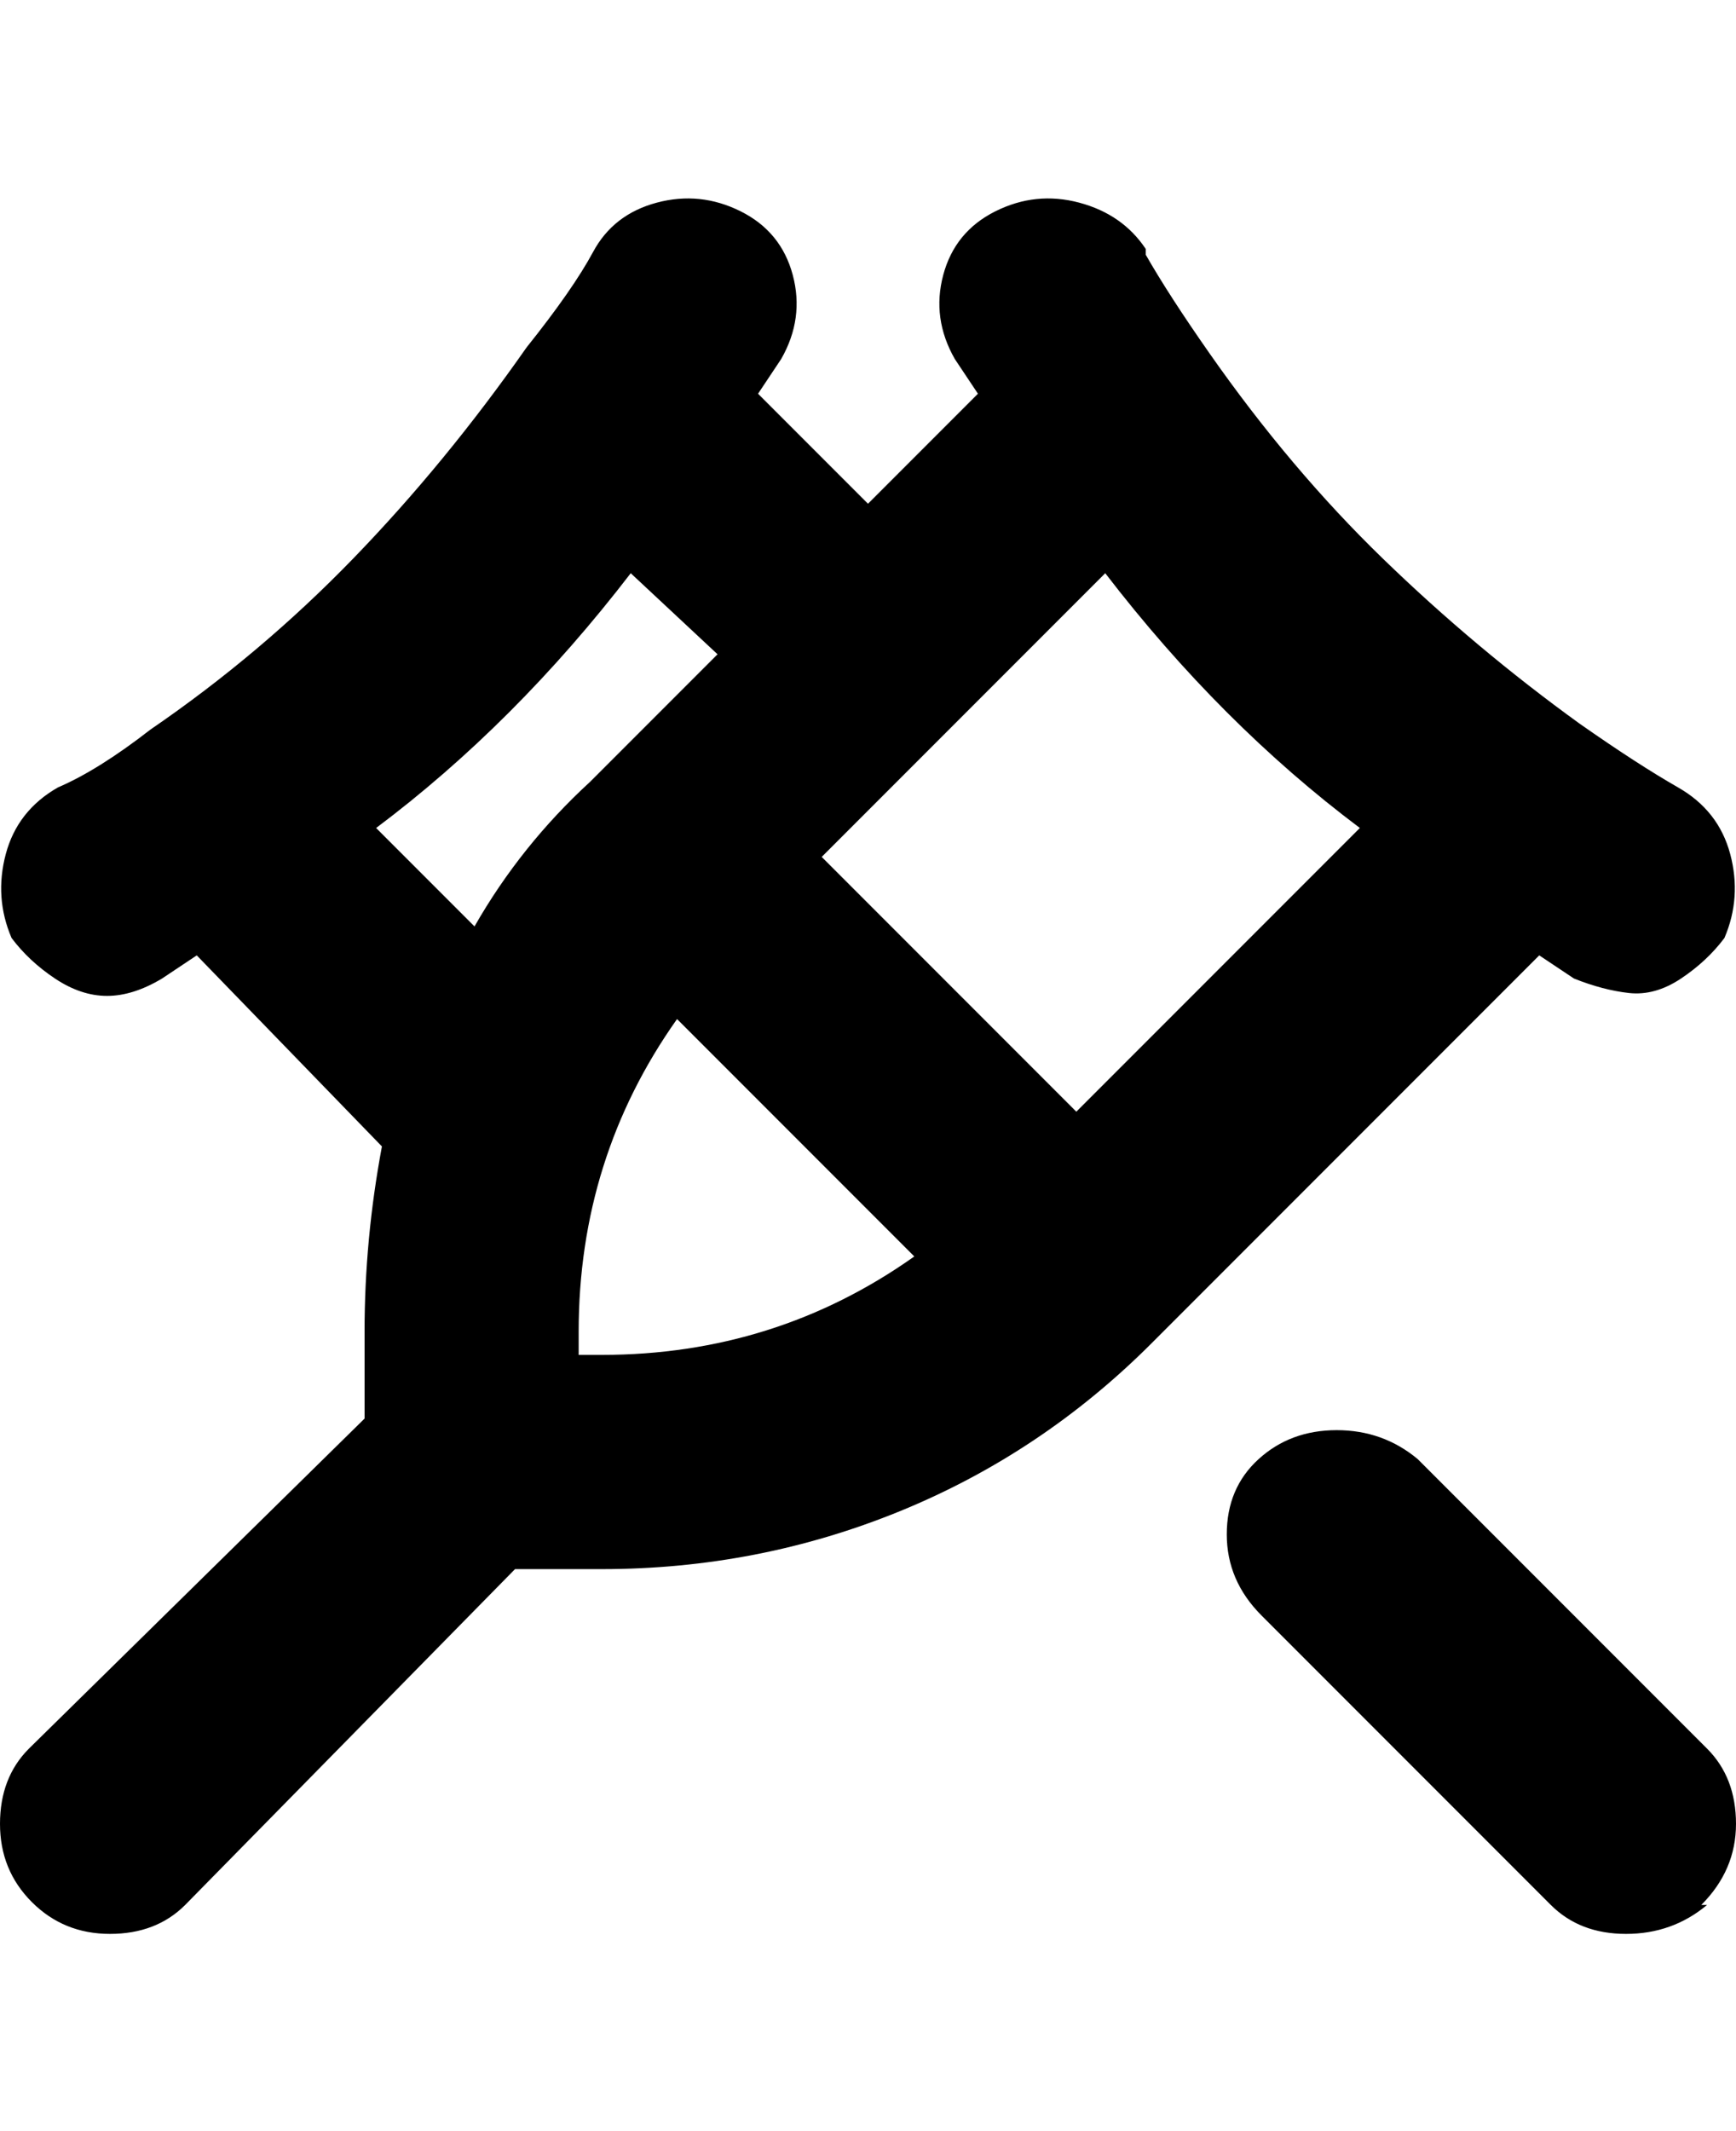 <svg viewBox="0 0 300 368" xmlns="http://www.w3.org/2000/svg"><path d="M295 329q-6 5-14 5t-13-5l-50-50q-6-6-6-14t5.5-13q5.5-5 13.5-5t14 5l50 50q5 5 5 13t-6 14h1zm-29-164l-67 67q-19 19-43.5 29T104 271H89l-57 58q-5 5-13 5t-13.5-5.5Q0 323 0 315t5-13l58-57v-15q0-16 3-32l-32-33-6 4q-5 3-9.5 3t-9-3Q5 166 2 162q-3-7-1-14.5t9-11.5q7-3 16-10 19-13 35-29.5T91 60q8-10 11.5-16.5t11-8.5q7.5-2 14.5 1.5t9 11q2 7.5-2 14.5l-4 6 19 19 19-19-4-6q-4-7-2-14.5t9-11q7-3.5 14.5-1.5t11.5 8v1q4 7 11 17 14 20 30 35.5t34 28.5q10 7 17 11t9 11.5q2 7.5-1 14.5-3 4-7.5 7t-9 2.5q-4.5-.5-9.5-2.5l-6-4zm-184-5q8-14 20-25l22-22-15-14q-10 13-21 24t-23 20l17 17zm22 74q30 0 54-17l-41-41q-17 24-17 54v4h4zm131-91q-12-9-23-20t-21-24l-49 49 44 44 49-49z"/></svg>